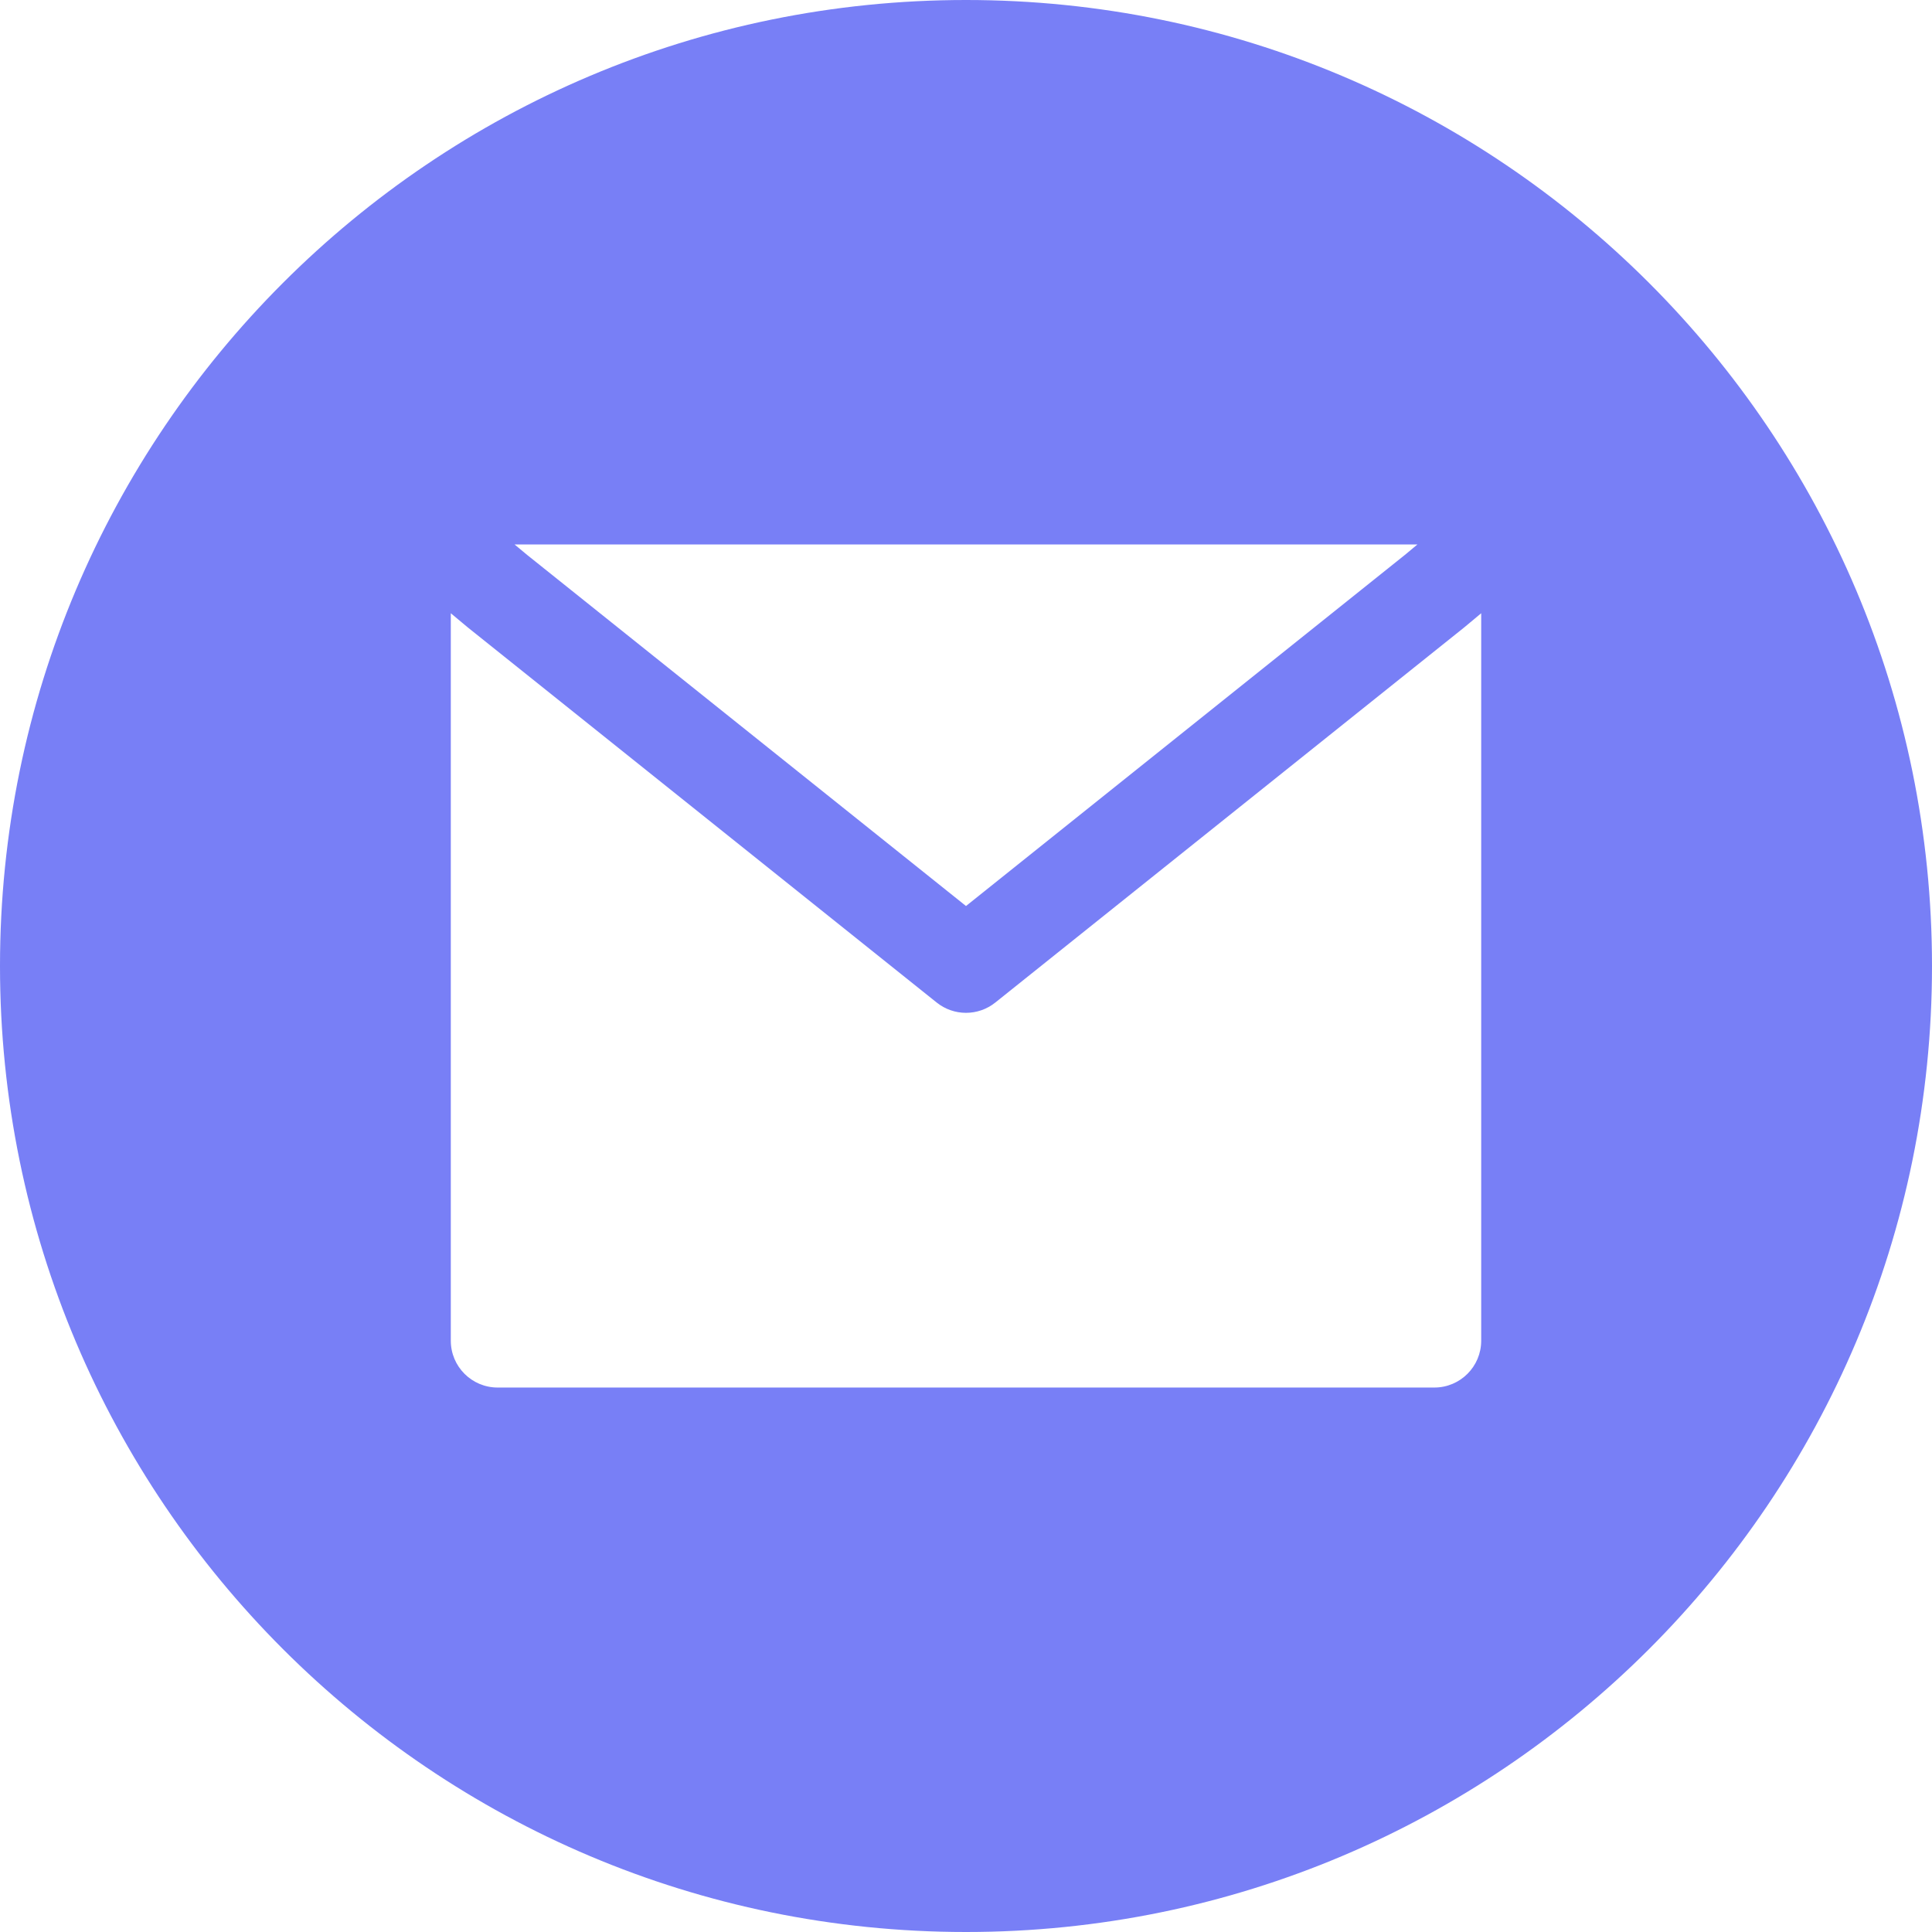 <svg xmlns="http://www.w3.org/2000/svg" xmlns:xlink="http://www.w3.org/1999/xlink" width="500" zoomAndPan="magnify" viewBox="0 0 375 375" height="500" preserveAspectRatio="xMidYMid meet" version="1.0"><path fill="#787ff6" d="M 187.5 375 C 291.055 375 375 291.055 375 187.5 C 375 83.945 291.055 0 187.5 0 C 83.945 0 0 83.945 0 187.5 C 0 291.055 83.945 375 187.5 375 Z M 102.34 107.73 L 187.5 175.859 L 272.66 107.73 L 275.117 105.684 L 99.883 105.684 Z M 284.23 121.758 L 287.5 119.031 L 287.5 260.227 C 287.5 265.246 283.43 269.32 278.41 269.32 L 96.59 269.32 C 91.57 269.32 87.5 265.246 87.5 260.227 L 87.5 119.031 L 90.77 121.758 L 90.91 121.871 L 181.82 194.598 C 185.141 197.254 189.859 197.254 193.18 194.598 L 284.09 121.871 Z M 284.23 121.758 " fill-opacity="1" fill-rule="evenodd"/></svg>